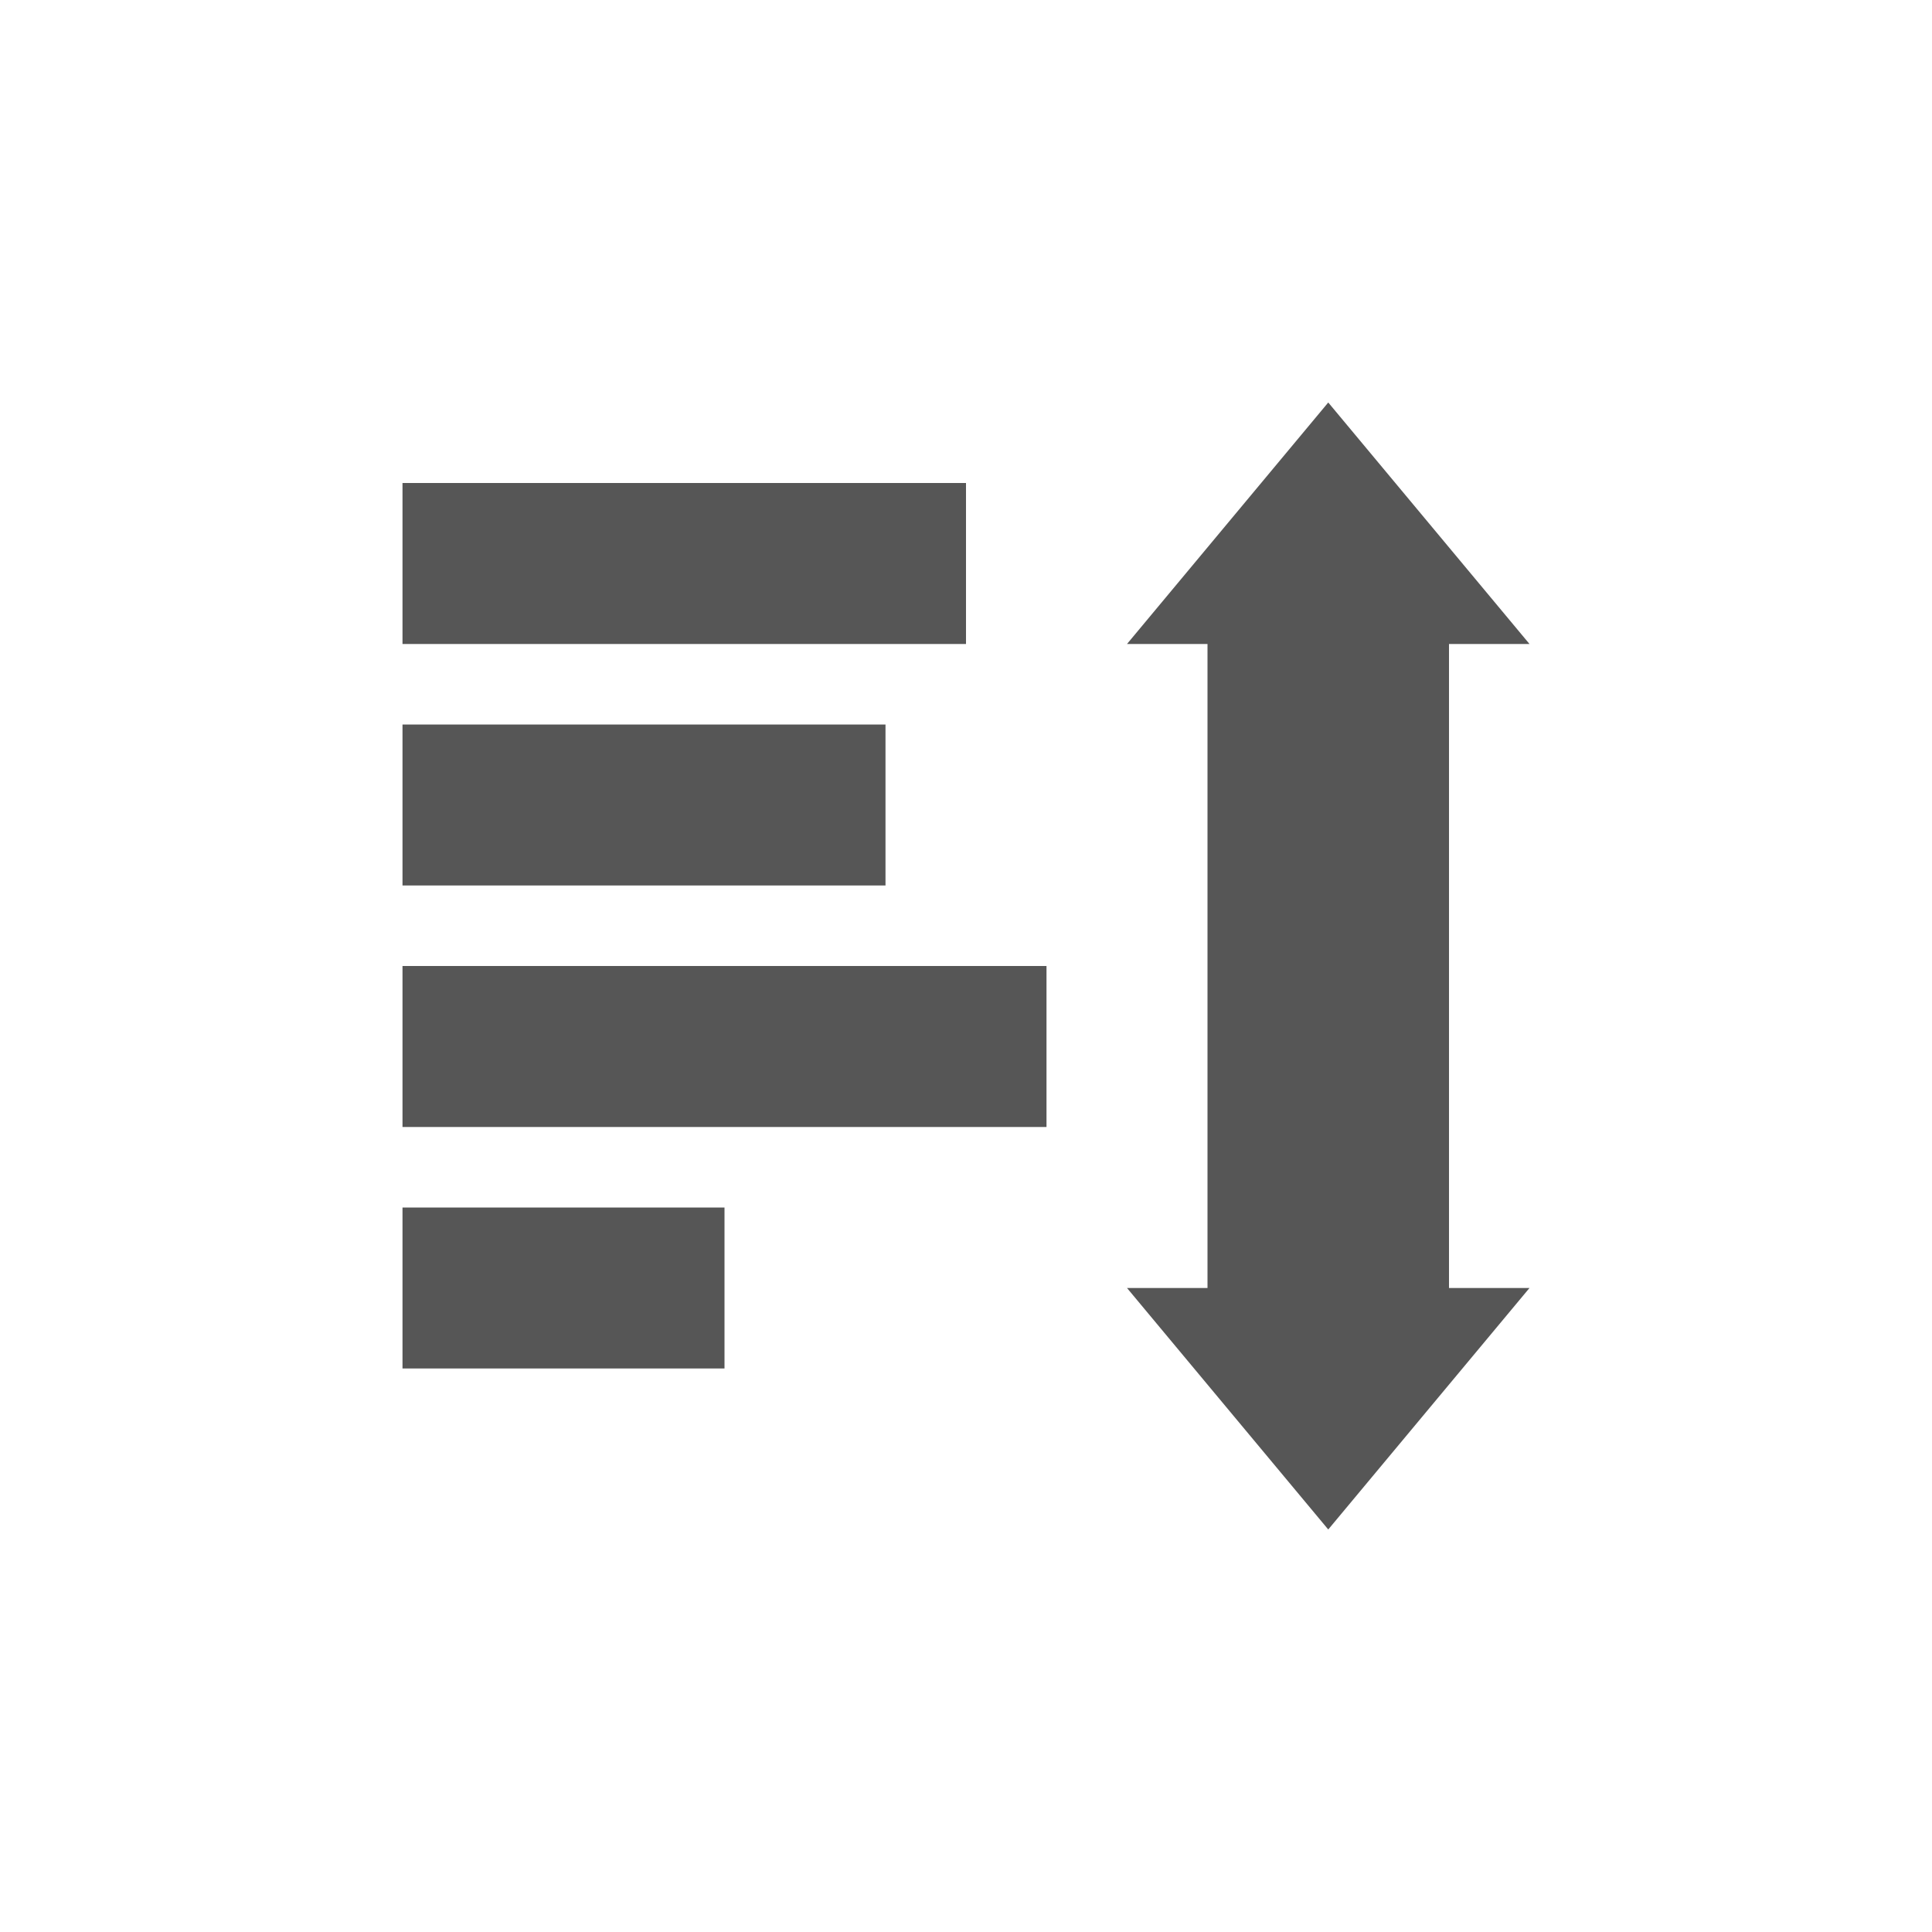 <svg xmlns="http://www.w3.org/2000/svg" width="24" height="24"><defs><style id="current-color-scheme" type="text/css"></style></defs><path d="M16.5 5L14 8h1v8h-1l2.5 3 2.5-3h-1V8h1l-2.5-3zM5 6v2h7V6H5zm0 3v2h6V9H5zm0 3v2h8v-2H5zm0 3v2h4v-2H5z" fill="currentColor" color="#565656"/></svg>